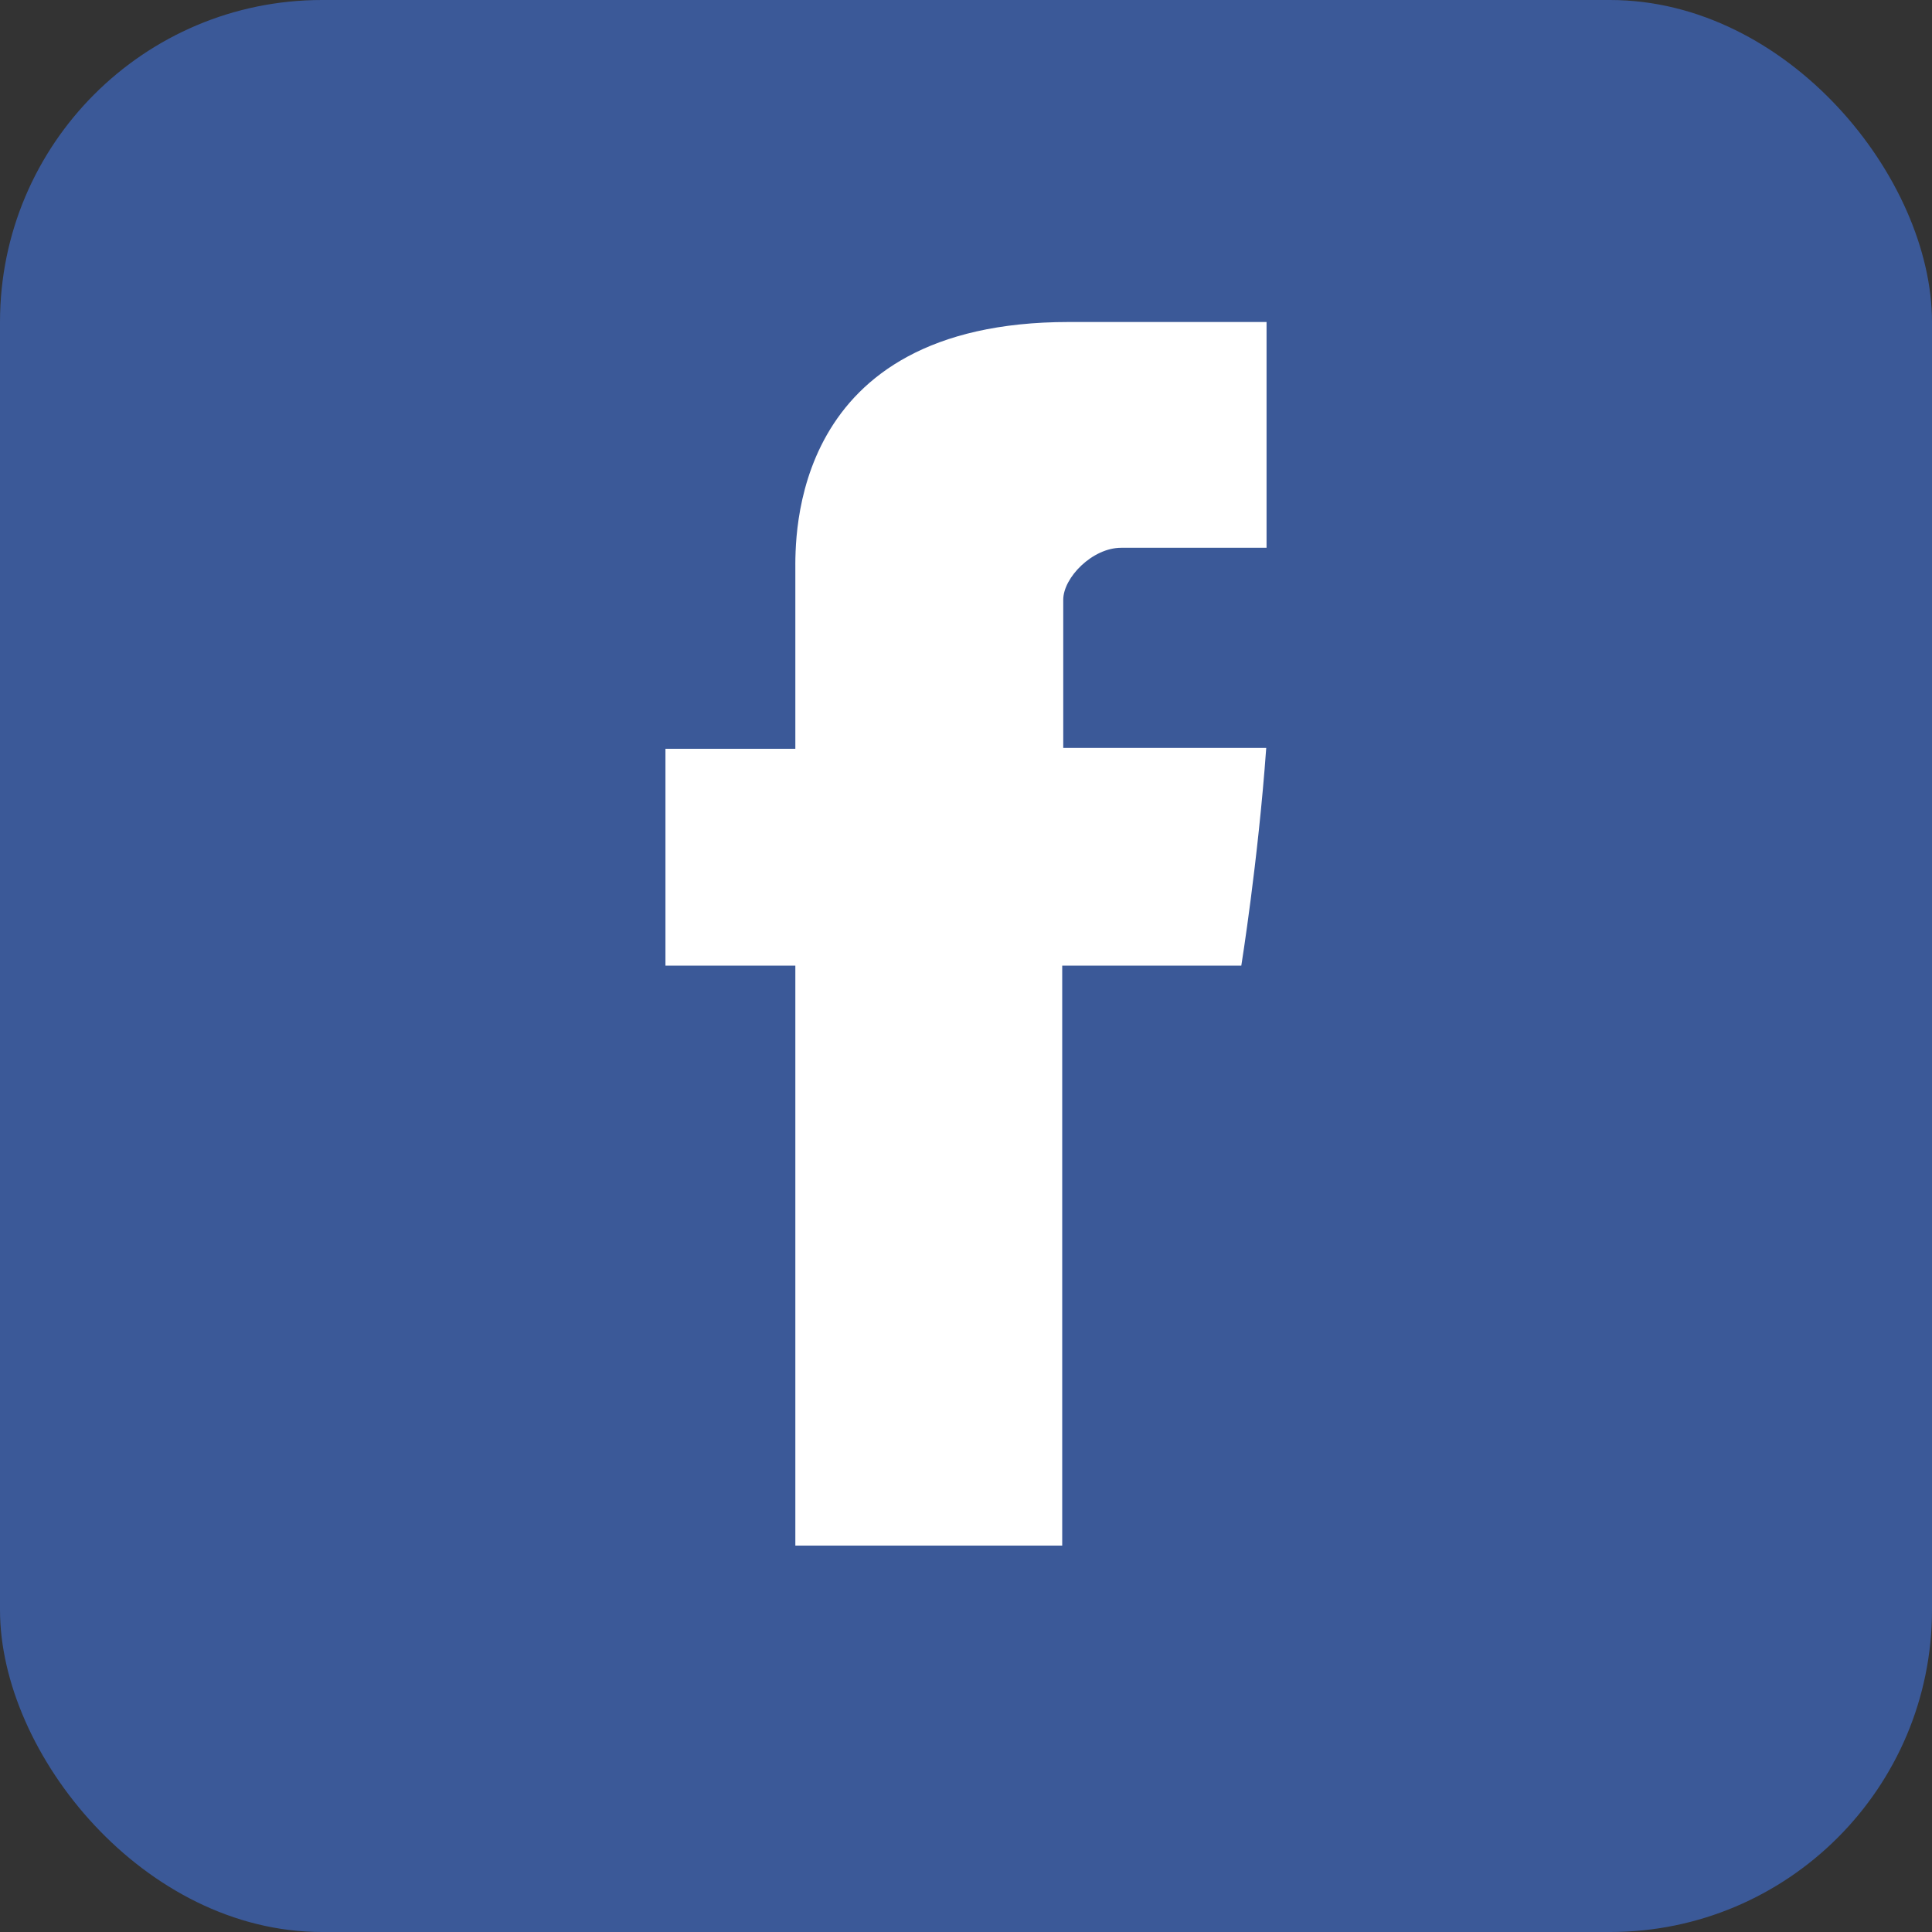 <svg width="30" height="30" fill="none" xmlns="http://www.w3.org/2000/svg"><rect width="100%" height="100%" fill="#333333" stroke="none"/><rect width="30" height="30" rx="5" fill="#3B5998"/><g clip-path="url(#clip0)"><path d="M12.35 8.873v2.754h-2.017v3.367h2.017V25h4.144V14.994h2.781s.26-1.614.387-3.38H16.51V9.313c0-.344.452-.807.899-.807h2.258V5h-3.07c-4.35 0-4.247 3.37-4.247 3.873z" fill="#fff"/></g><defs><clipPath id="clip0"><path fill="#fff" d="M5 4h20v20H5z"/></clipPath></defs></svg>